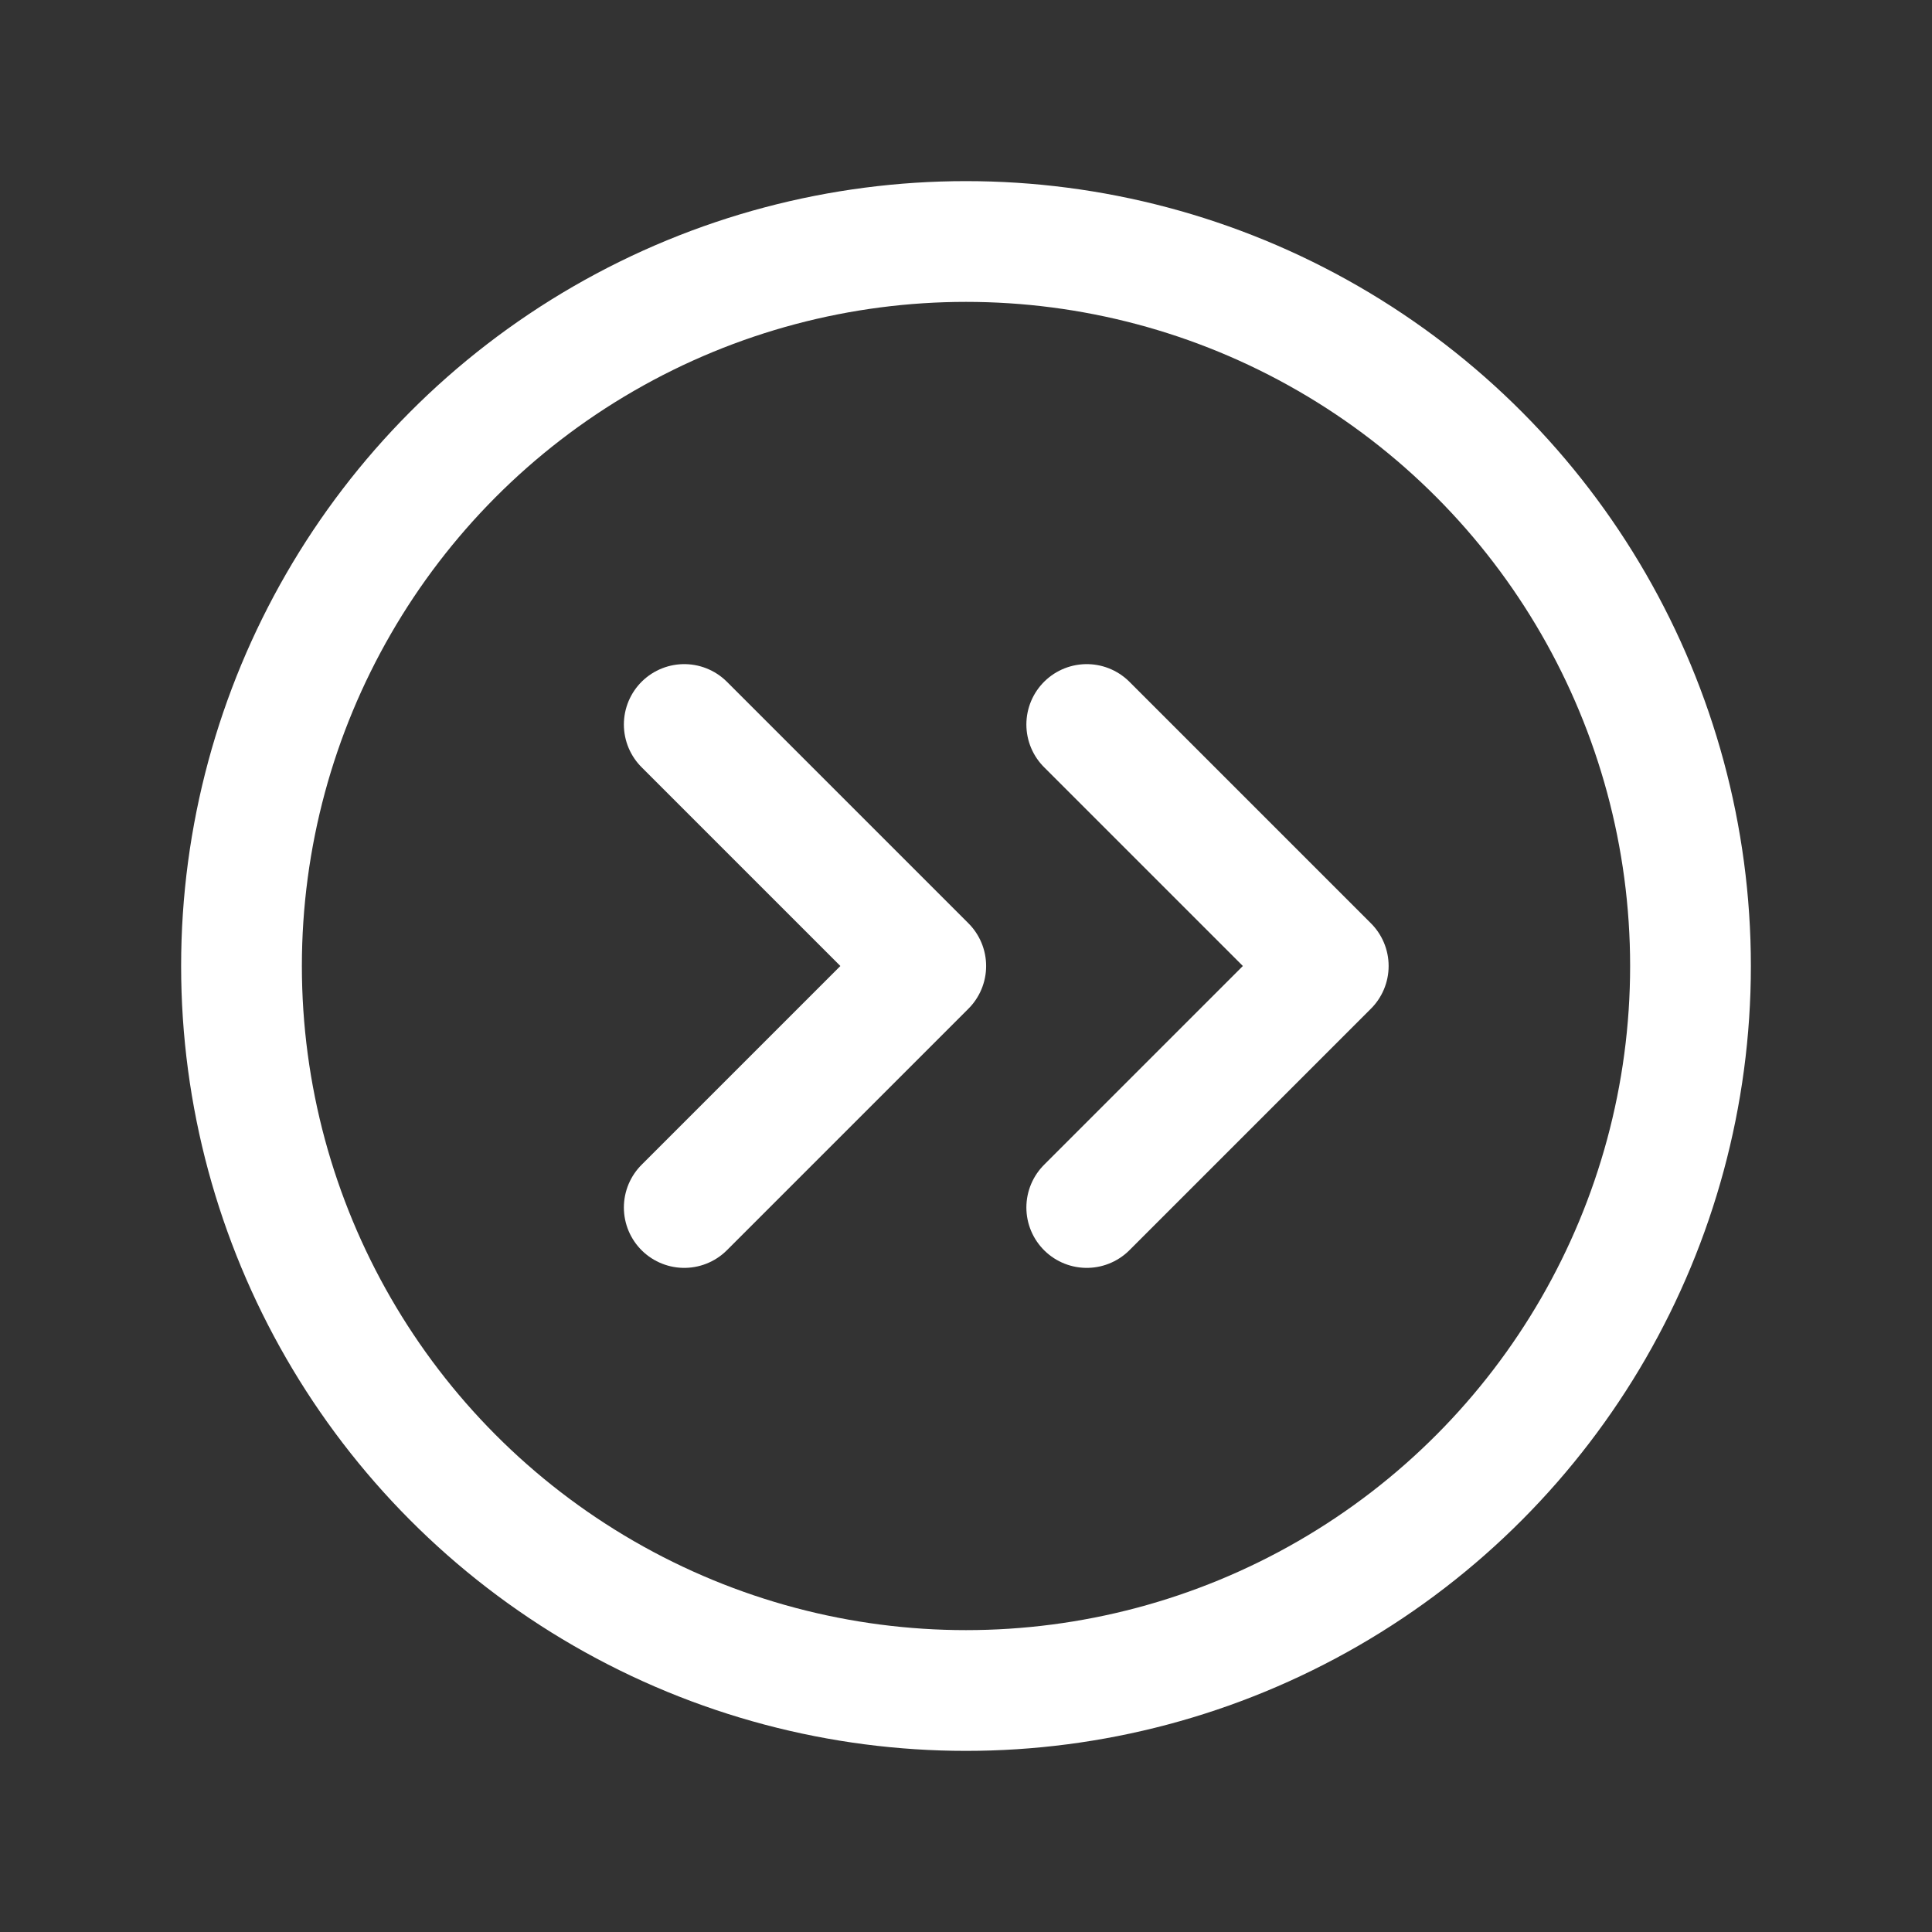 <!DOCTYPE svg PUBLIC "-//W3C//DTD SVG 1.1//EN" "http://www.w3.org/Graphics/SVG/1.1/DTD/svg11.dtd">
<!-- Uploaded to: SVG Repo, www.svgrepo.com, Transformed by: SVG Repo Mixer Tools -->
<svg fill="#ffffff" width="800px" height="800px" viewBox="0 0 24 24" id="double-right-sign-circle" xmlns="http://www.w3.org/2000/svg" class="icon line" stroke="#ffffff">
<rect x="0" y="0" width="24" height="24" fill="#333333" stroke="none"/>
<g id="SVGRepo_bgCarrier" stroke-width="0"/>
<g id="SVGRepo_tracerCarrier" stroke-linecap="round" stroke-linejoin="round"/>
<g id="SVGRepo_iconCarrier">
<circle id="primary" cx="12" cy="12" r="9" style="fill: none; stroke: #ffffff; stroke-linecap: round; stroke-linejoin: round; stroke-width: 1.5;"/>
<polyline id="primary-2" data-name="primary" points="13.5 15 16.5 12 13.5 9" style="fill: none; stroke: #ffffff; stroke-linecap: round; stroke-linejoin: round; stroke-width: 1.5;"/>
<polyline id="primary-3" data-name="primary" points="8.5 15 11.5 12 8.5 9" style="fill: none; stroke: #ffffff; stroke-linecap: round; stroke-linejoin: round; stroke-width: 1.5;"/>
</g>
</svg>